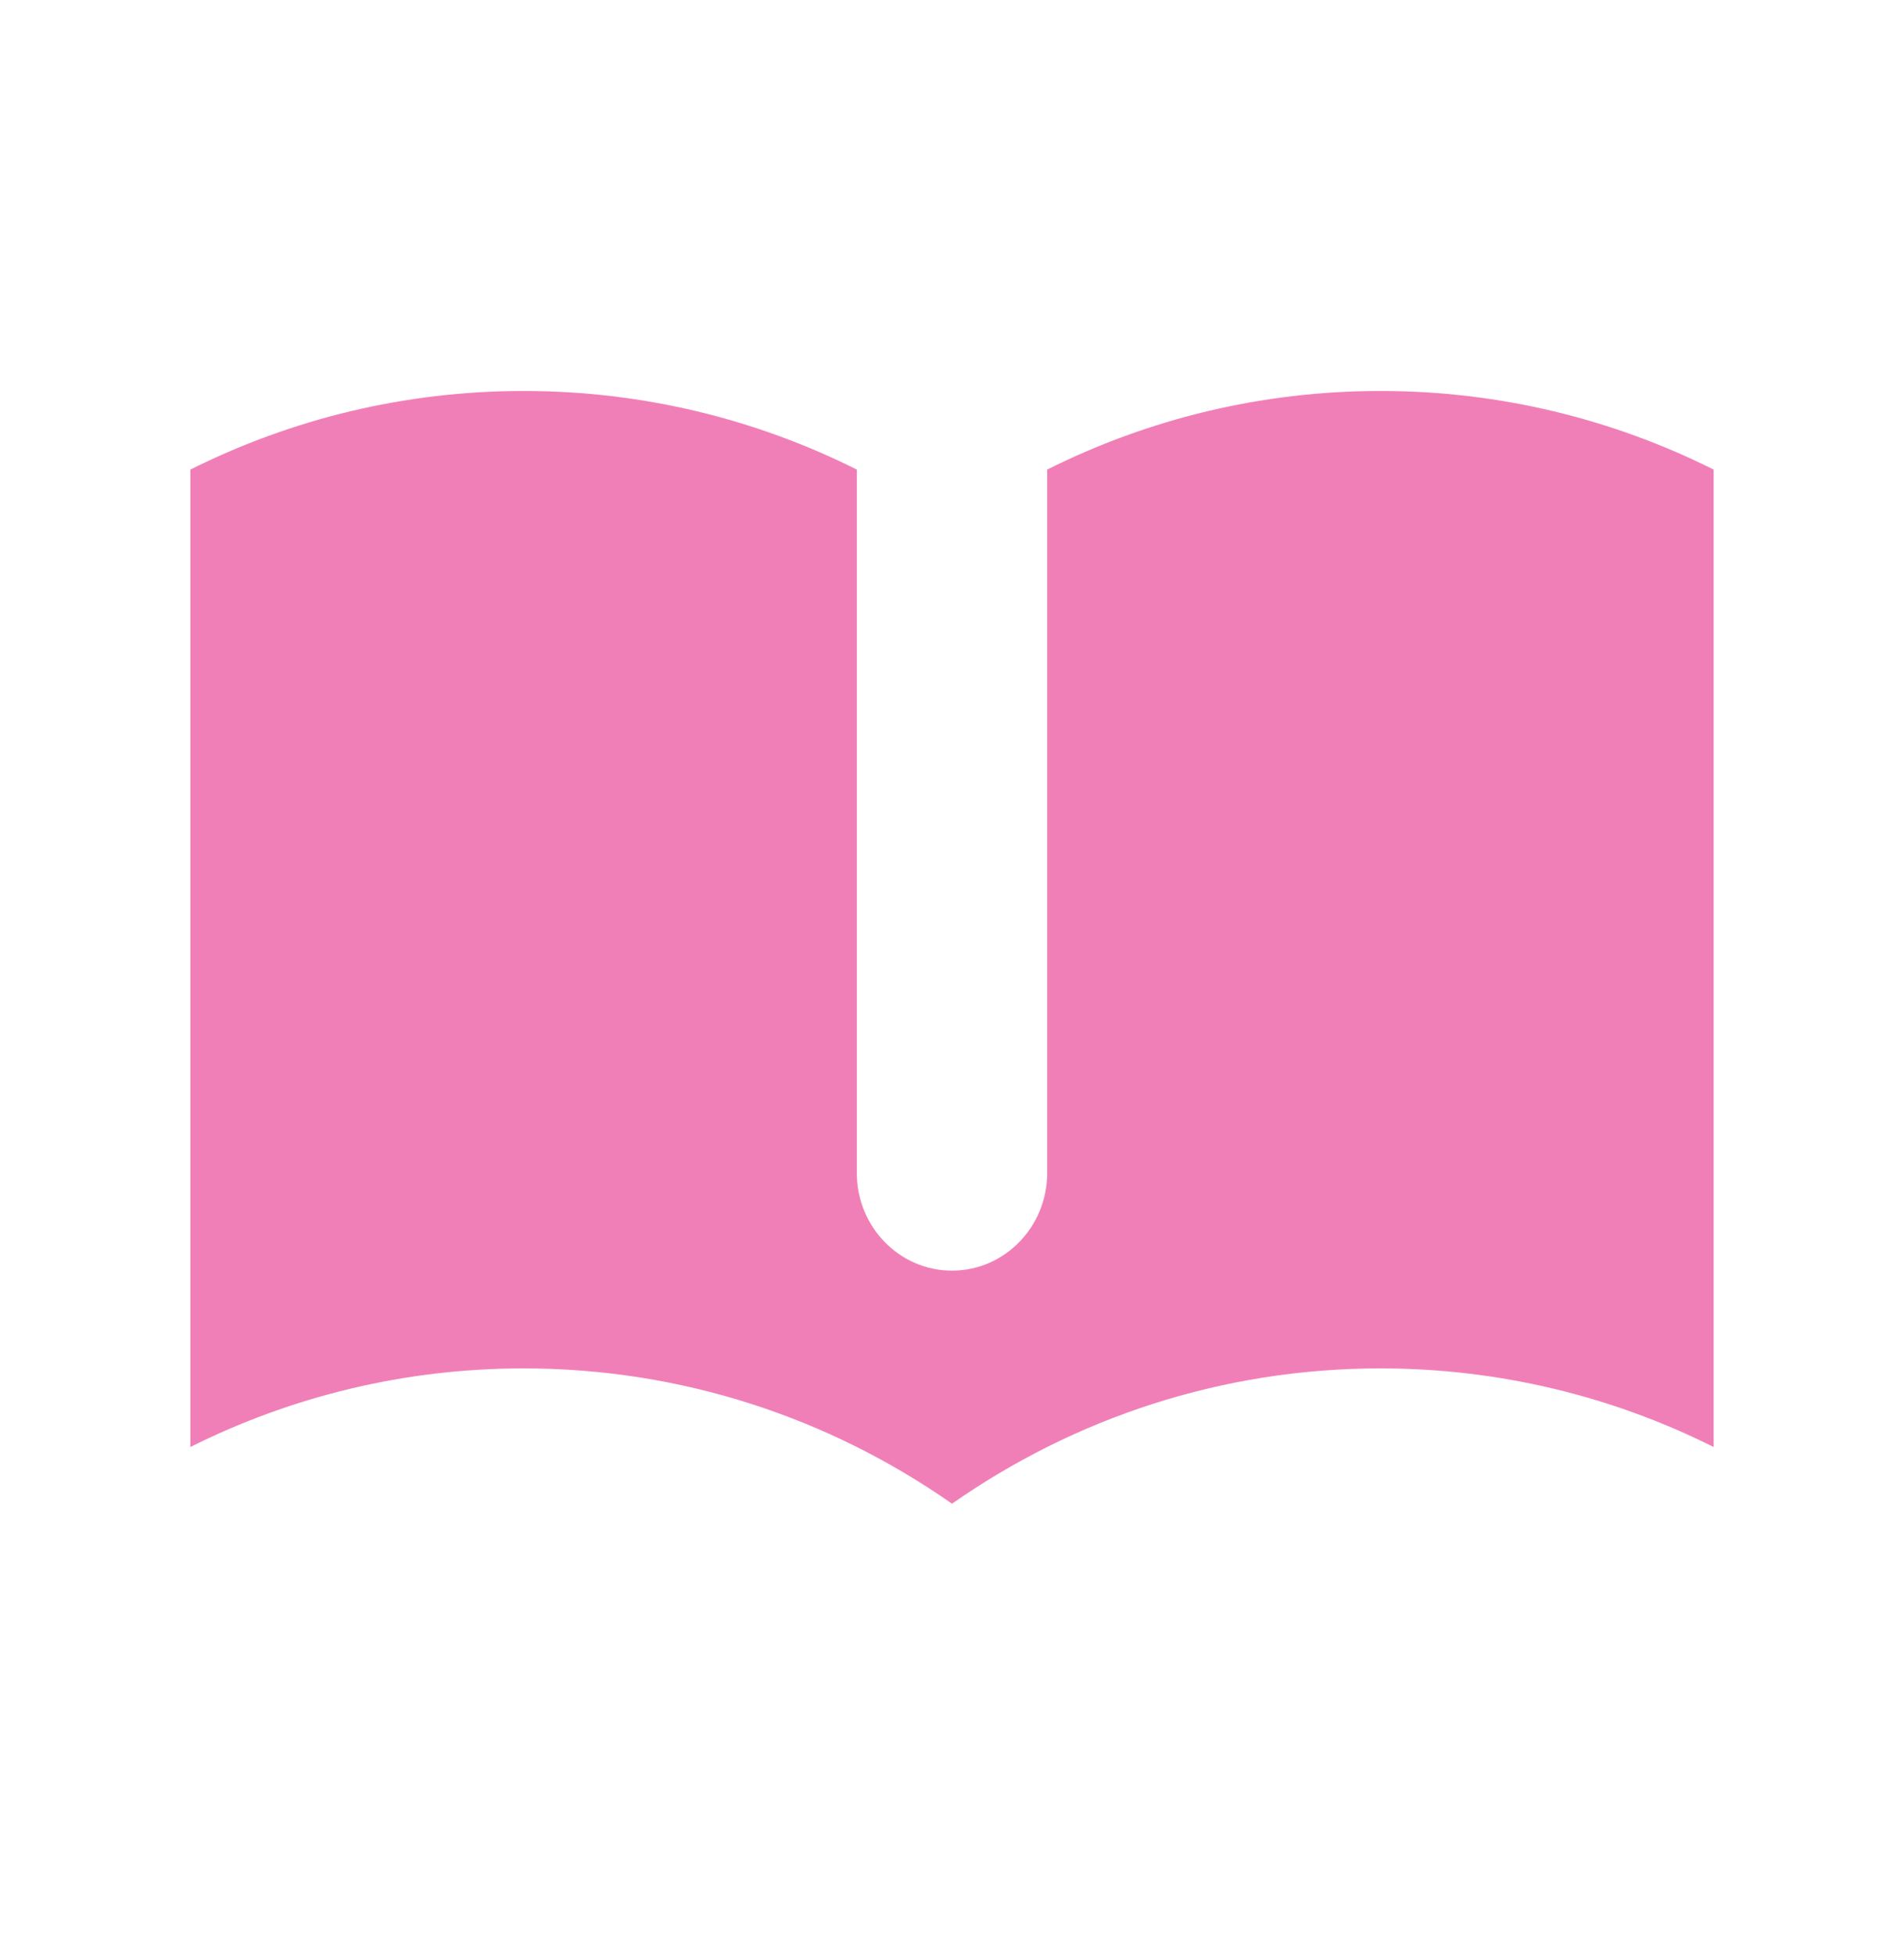<svg width="38" height="39" viewBox="0 0 38 39" fill="none" xmlns="http://www.w3.org/2000/svg">
<path d="M17.1 9.368C15.091 8.364 12.835 7.8 10.45 7.8C8.065 7.8 5.809 8.364 3.8 9.368V28.868C5.809 27.864 8.065 27.3 10.45 27.3C13.62 27.3 16.564 28.296 19 30C21.436 28.296 24.38 27.3 27.55 27.3C29.935 27.3 32.191 27.864 34.2 28.868V9.368C32.191 8.364 29.935 7.8 27.55 7.8C25.165 7.8 22.909 8.364 20.9 9.368V23.4C20.9 24.477 20.049 25.35 19 25.35C17.951 25.35 17.1 24.477 17.1 23.4V9.368Z" fill="#E50071" fill-opacity="0.5"/>
</svg>
